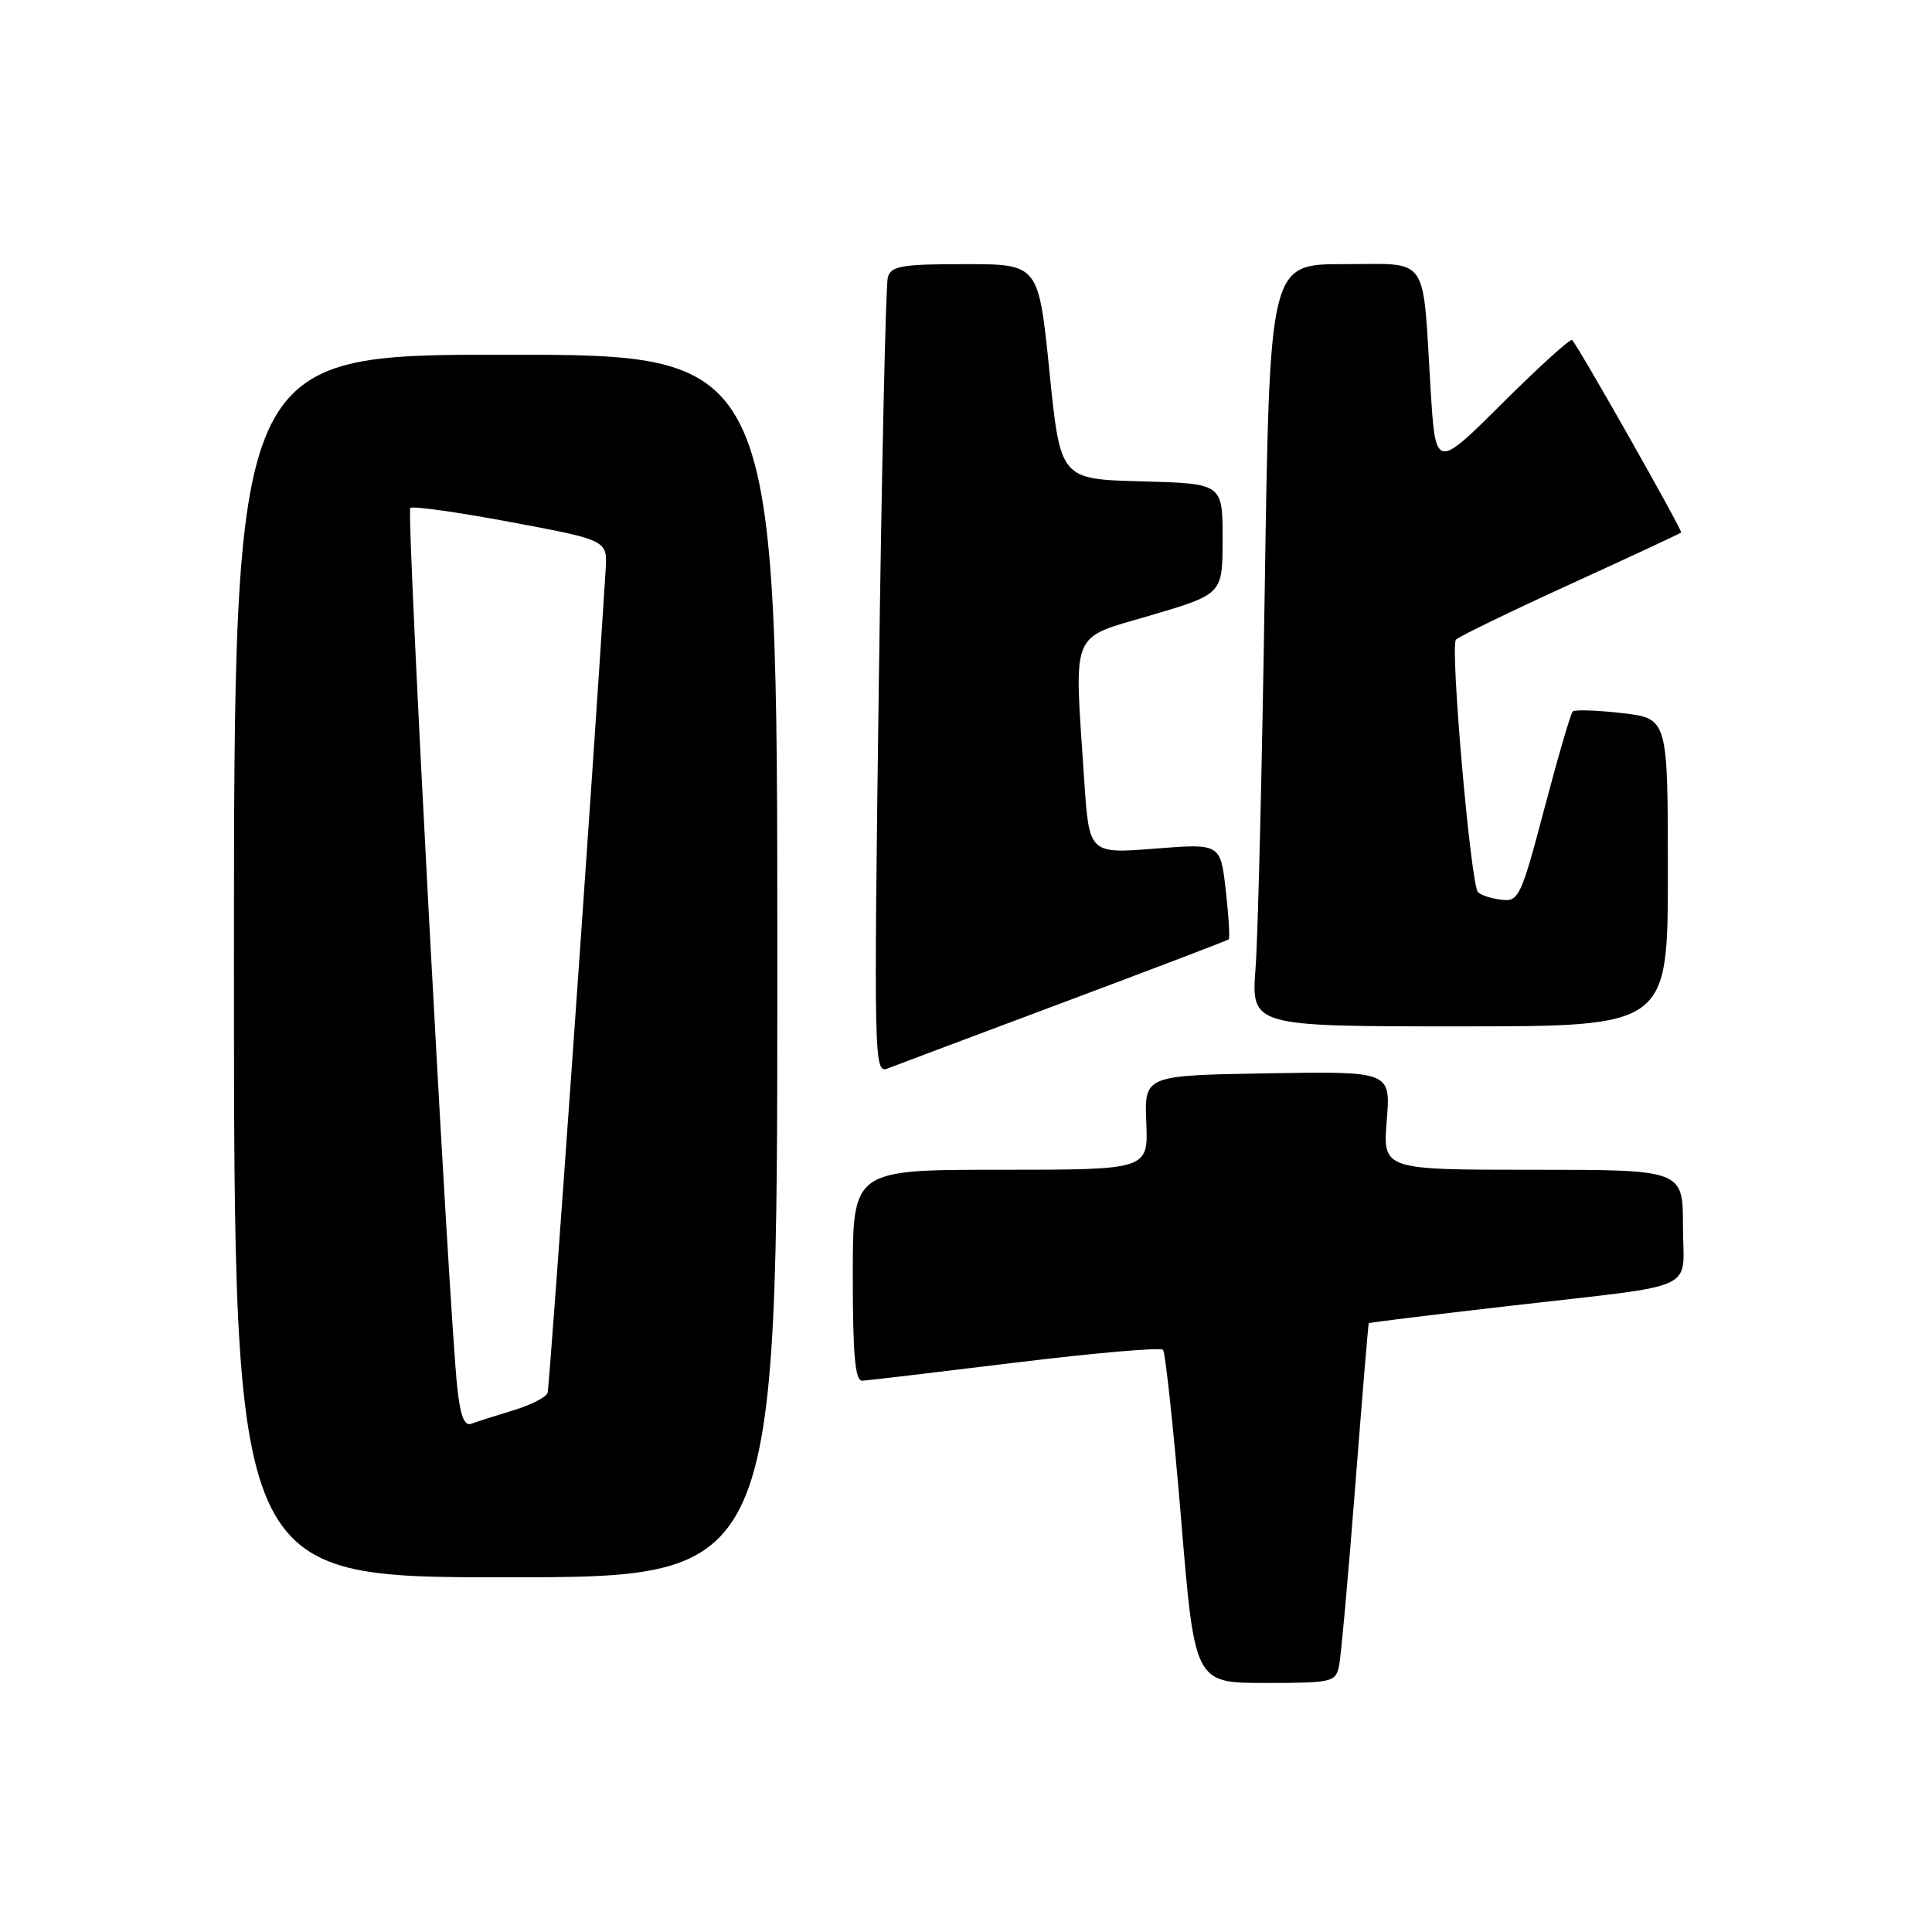 <?xml version="1.0" encoding="UTF-8" standalone="no"?>
<!DOCTYPE svg PUBLIC "-//W3C//DTD SVG 1.1//EN" "http://www.w3.org/Graphics/SVG/1.1/DTD/svg11.dtd" >
<svg xmlns="http://www.w3.org/2000/svg" xmlns:xlink="http://www.w3.org/1999/xlink" version="1.1" viewBox="0 0 256 256">
 <g >
 <path fill="currentColor"
d=" M 177.43 220.75 C 177.69 219.51 178.65 208.82 179.57 197.00 C 180.49 185.18 181.30 175.43 181.37 175.33 C 181.44 175.24 189.82 174.21 200.00 173.04 C 225.73 170.07 223.00 171.32 223.00 162.48 C 223.00 155.00 223.00 155.00 203.12 155.00 C 183.23 155.00 183.23 155.00 183.75 148.47 C 184.28 141.95 184.28 141.95 167.95 142.22 C 151.63 142.50 151.63 142.50 151.89 148.75 C 152.14 155.00 152.14 155.00 132.57 155.00 C 113.00 155.00 113.00 155.00 113.00 169.00 C 113.00 179.56 113.31 182.99 114.25 182.95 C 114.94 182.92 124.05 181.84 134.50 180.56 C 144.95 179.28 153.77 178.51 154.10 178.86 C 154.42 179.21 155.50 189.29 156.50 201.25 C 158.30 223.00 158.30 223.00 167.63 223.00 C 176.50 223.00 176.98 222.89 177.43 220.75 Z  M 103.00 128.00 C 103.00 47.00 103.00 47.00 67.00 47.00 C 31.00 47.00 31.00 47.00 31.00 128.00 C 31.00 209.00 31.00 209.00 67.00 209.00 C 103.00 209.00 103.00 209.00 103.00 128.00 Z  M 141.00 132.79 C 152.82 128.36 162.64 124.62 162.81 124.47 C 162.98 124.33 162.81 121.41 162.42 117.99 C 161.72 111.76 161.72 111.76 153.01 112.45 C 144.31 113.13 144.31 113.13 143.66 103.31 C 142.32 83.10 141.66 84.73 152.50 81.53 C 162.00 78.72 162.00 78.72 162.00 71.39 C 162.00 64.07 162.00 64.07 151.25 63.78 C 140.50 63.50 140.50 63.50 139.06 49.25 C 137.61 35.00 137.61 35.00 127.87 35.00 C 119.45 35.00 118.07 35.24 117.64 36.75 C 117.37 37.71 116.83 61.86 116.45 90.40 C 115.78 140.86 115.81 142.29 117.63 141.57 C 118.66 141.17 129.18 137.22 141.00 132.79 Z  M 221.00 115.60 C 221.00 95.20 221.00 95.20 214.94 94.49 C 211.60 94.11 208.66 94.01 208.39 94.28 C 208.12 94.55 206.43 100.33 204.64 107.13 C 201.54 118.86 201.24 119.49 198.96 119.22 C 197.63 119.07 196.23 118.62 195.84 118.22 C 194.88 117.22 192.12 85.67 192.92 84.76 C 193.28 84.36 200.08 81.06 208.04 77.42 C 215.99 73.79 222.62 70.70 222.76 70.56 C 222.99 70.34 209.35 46.25 208.32 45.05 C 208.11 44.81 203.95 48.57 199.07 53.43 C 190.21 62.25 190.21 62.25 189.55 51.37 C 188.46 33.51 189.51 35.00 178.04 35.00 C 168.24 35.00 168.24 35.00 167.59 77.75 C 167.24 101.26 166.69 123.99 166.37 128.25 C 165.79 136.00 165.79 136.00 193.40 136.00 C 221.00 136.00 221.00 136.00 221.00 115.60 Z  M 60.59 183.83 C 59.49 173.69 53.83 67.83 54.36 67.31 C 54.65 67.02 60.65 67.86 67.69 69.18 C 80.50 71.58 80.50 71.58 80.25 75.54 C 78.72 100.24 72.83 183.75 72.56 184.56 C 72.37 185.14 70.31 186.19 68.00 186.88 C 65.69 187.58 63.20 188.37 62.48 188.65 C 61.53 189.01 61.00 187.66 60.59 183.83 Z "/>
</g>
</svg>